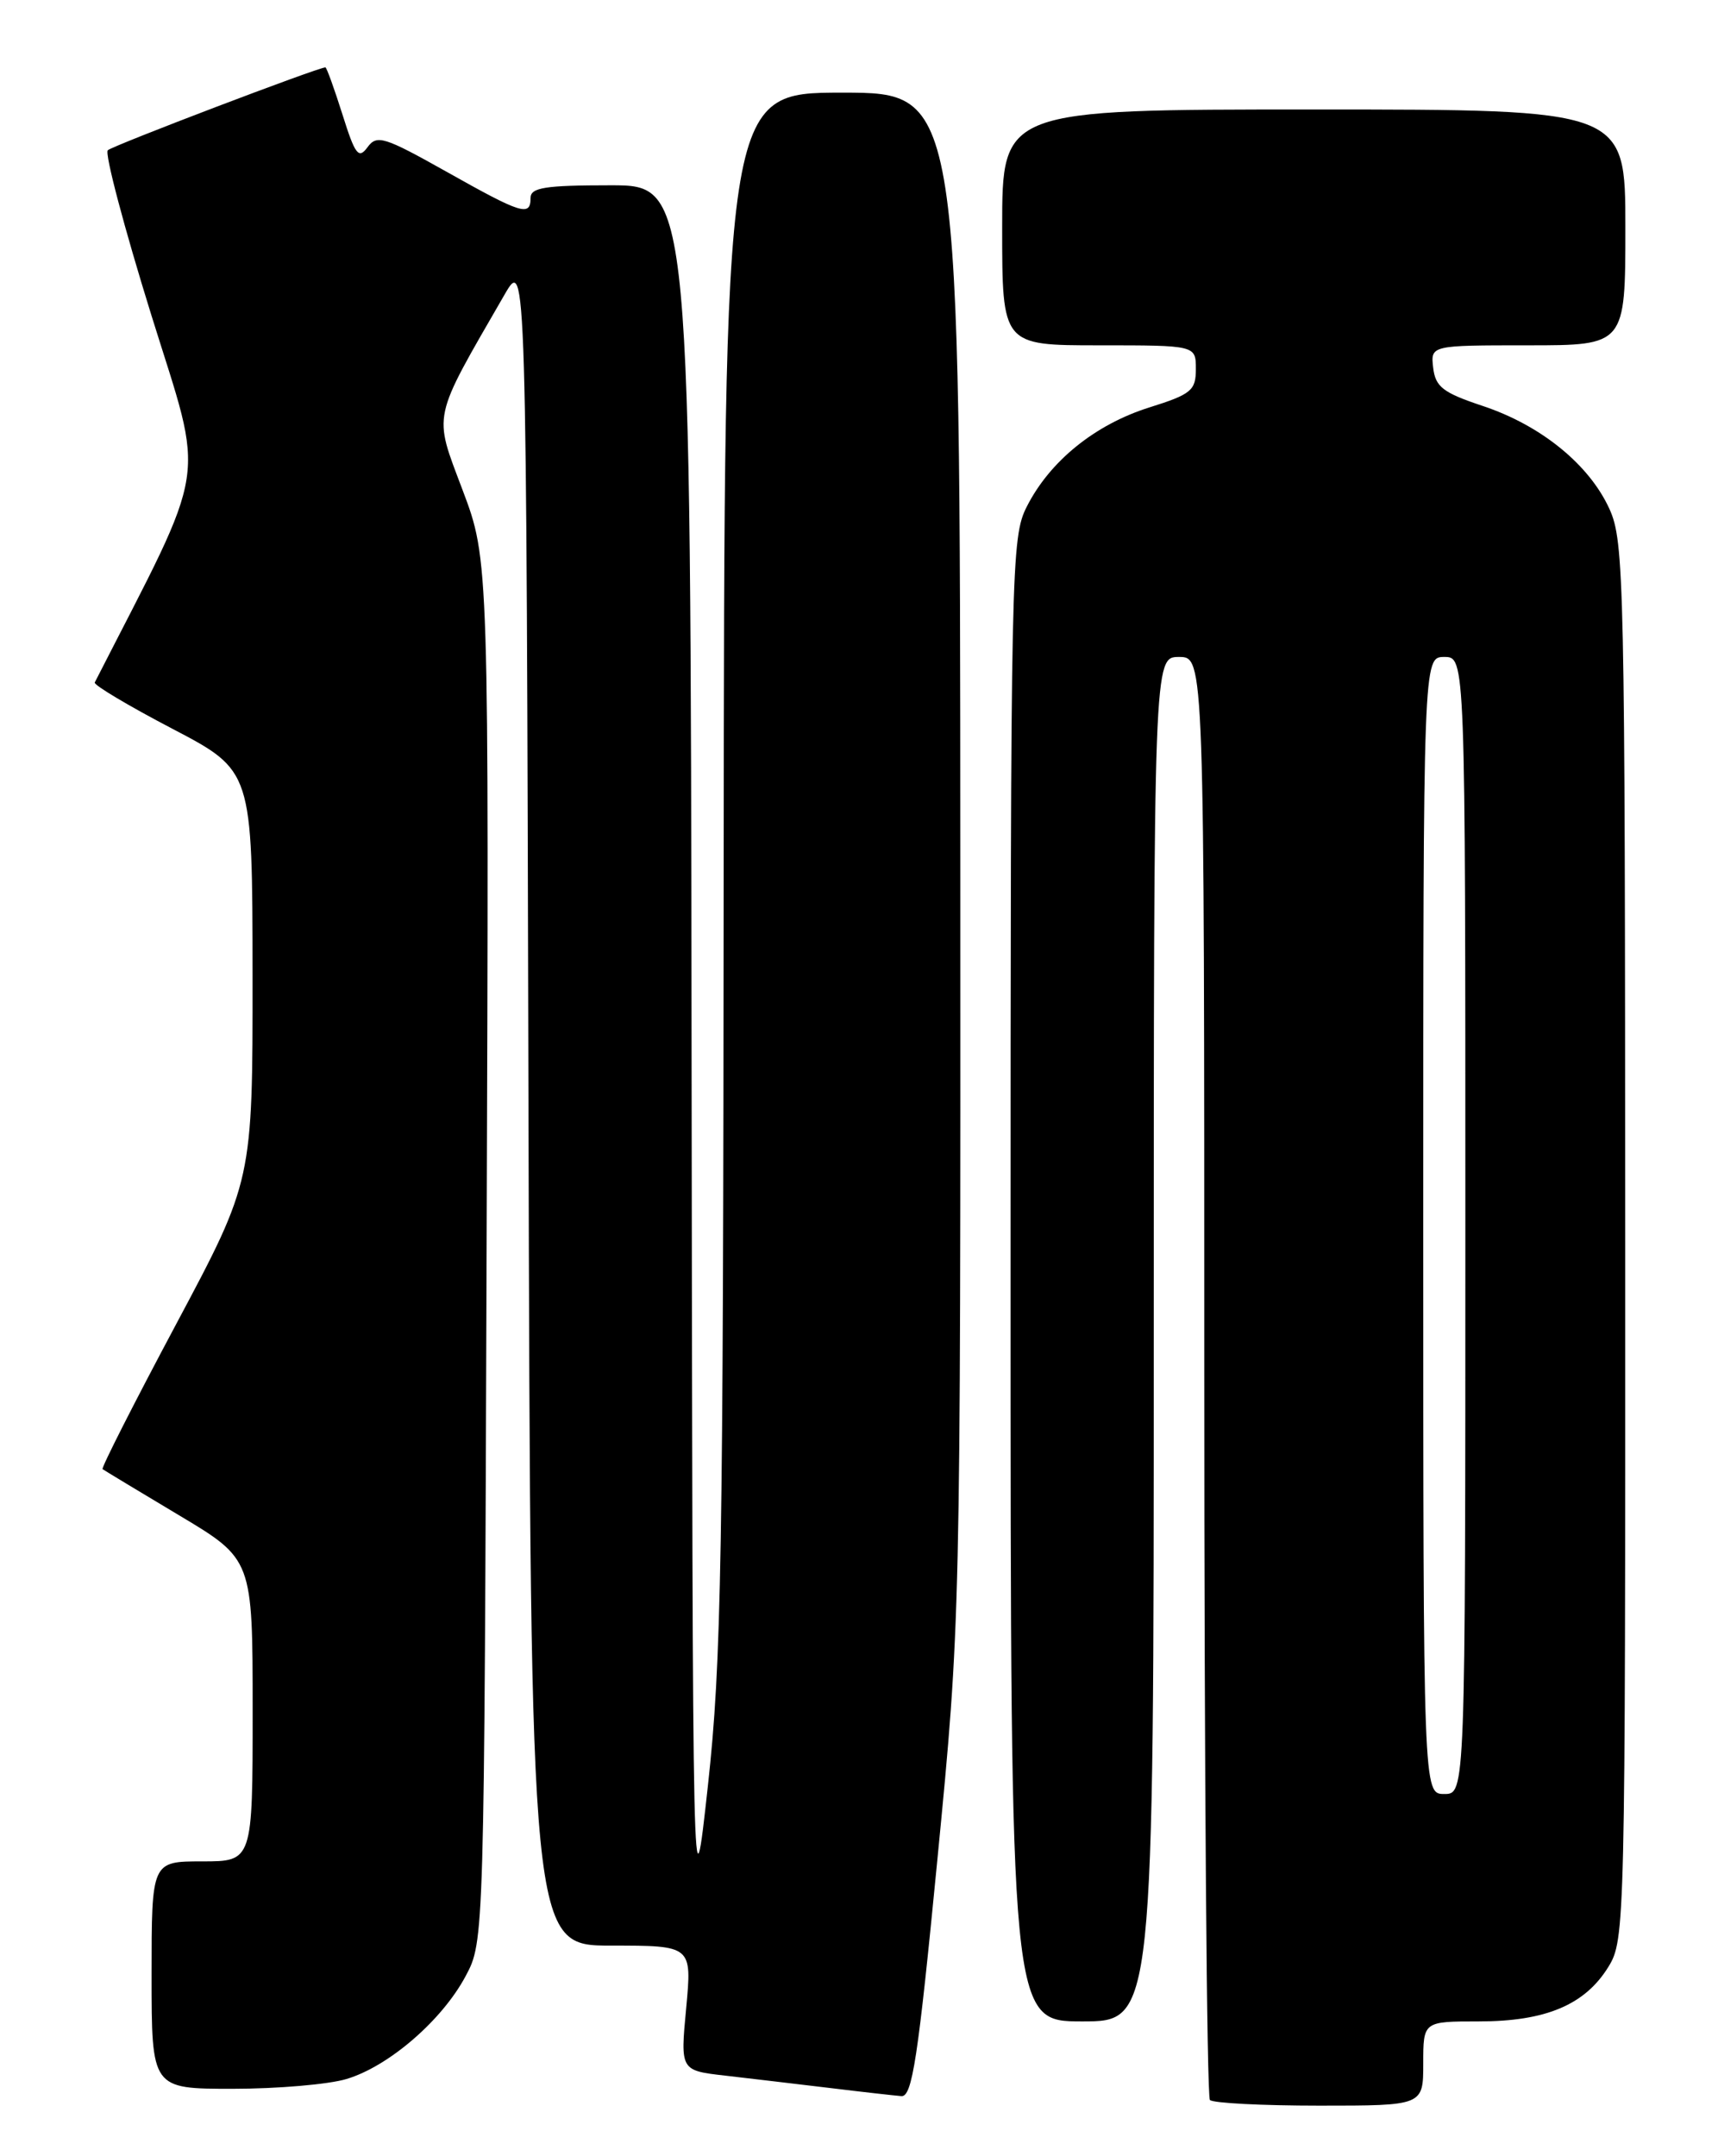 <?xml version="1.0" encoding="UTF-8" standalone="no"?>
<!DOCTYPE svg PUBLIC "-//W3C//DTD SVG 1.1//EN" "http://www.w3.org/Graphics/SVG/1.1/DTD/svg11.dtd" >
<svg xmlns="http://www.w3.org/2000/svg" xmlns:xlink="http://www.w3.org/1999/xlink" version="1.1" viewBox="0 0 204 256">
 <g >
 <path fill="currentColor"
d=" M 169.00 245.00 C 169.00 240.00 169.00 240.00 175.60 240.00 C 183.53 240.00 188.20 238.04 190.98 233.53 C 192.96 230.32 193.00 228.75 192.98 147.38 C 192.96 68.92 192.86 64.28 191.11 60.43 C 188.71 55.15 182.97 50.49 176.04 48.19 C 171.35 46.63 170.45 45.94 170.18 43.67 C 169.87 41.00 169.87 41.00 181.43 41.00 C 193.00 41.00 193.00 41.00 193.00 27.00 C 193.00 13.00 193.00 13.00 156.00 13.00 C 119.00 13.00 119.00 13.00 119.00 27.00 C 119.00 41.00 119.00 41.00 130.50 41.00 C 142.00 41.00 142.00 41.00 142.00 43.82 C 142.00 46.36 141.46 46.81 136.46 48.38 C 130.03 50.41 124.69 54.72 121.94 60.12 C 120.06 63.80 120.00 66.78 120.00 151.96 C 120.00 240.00 120.00 240.00 128.50 240.00 C 137.00 240.00 137.00 240.00 137.00 159.00 C 137.00 78.00 137.00 78.00 140.00 78.00 C 143.00 78.00 143.00 78.00 143.00 163.33 C 143.00 210.27 143.30 248.97 143.67 249.33 C 144.03 249.70 149.88 250.00 156.67 250.00 C 169.00 250.00 169.00 250.00 169.00 245.00 Z  M 111.31 220.75 C 114.06 192.50 114.06 192.50 114.03 101.75 C 114.00 11.00 114.00 11.00 100.00 11.00 C 86.00 11.00 86.00 11.00 85.93 103.25 C 85.88 185.24 85.67 197.34 84.06 212.00 C 82.25 228.50 82.25 228.50 82.12 125.25 C 82.00 22.00 82.00 22.00 72.50 22.00 C 64.72 22.00 63.00 22.27 63.00 23.50 C 63.00 25.74 61.96 25.42 53.04 20.40 C 45.61 16.23 44.75 15.96 43.64 17.48 C 42.58 18.93 42.17 18.39 40.66 13.58 C 39.69 10.51 38.78 8.00 38.64 8.00 C 37.78 8.00 13.37 17.29 12.80 17.84 C 12.41 18.21 14.74 27.02 17.97 37.41 C 24.37 57.99 24.96 54.20 11.25 81.03 C 11.10 81.32 15.25 83.80 20.48 86.53 C 29.97 91.50 29.97 91.50 29.99 115.84 C 30.00 140.18 30.00 140.18 20.93 157.19 C 15.94 166.54 12.00 174.30 12.18 174.43 C 12.36 174.56 16.44 177.03 21.25 179.90 C 30.00 185.13 30.00 185.13 30.00 203.07 C 30.00 221.00 30.00 221.00 24.00 221.00 C 18.00 221.00 18.00 221.00 18.00 234.50 C 18.00 248.00 18.00 248.00 27.63 248.00 C 32.93 248.00 39.01 247.48 41.14 246.84 C 46.16 245.34 52.48 239.88 55.28 234.64 C 57.50 230.50 57.50 230.50 57.78 148.50 C 58.07 66.50 58.07 66.50 54.92 58.16 C 51.45 48.94 51.21 50.06 59.90 35.00 C 62.50 30.50 62.50 30.50 62.75 130.75 C 63.01 231.00 63.01 231.00 72.59 231.00 C 82.17 231.00 82.17 231.00 81.48 238.41 C 80.78 245.83 80.78 245.83 86.14 246.44 C 89.09 246.78 94.65 247.44 98.50 247.90 C 102.35 248.37 106.19 248.80 107.03 248.87 C 108.32 248.98 109.01 244.44 111.31 220.75 Z  M 169.00 145.50 C 169.00 78.00 169.00 78.00 171.50 78.00 C 174.00 78.00 174.00 78.00 174.00 145.50 C 174.00 213.00 174.00 213.00 171.50 213.00 C 169.00 213.00 169.00 213.00 169.00 145.50 Z "/>
</g>
</svg>